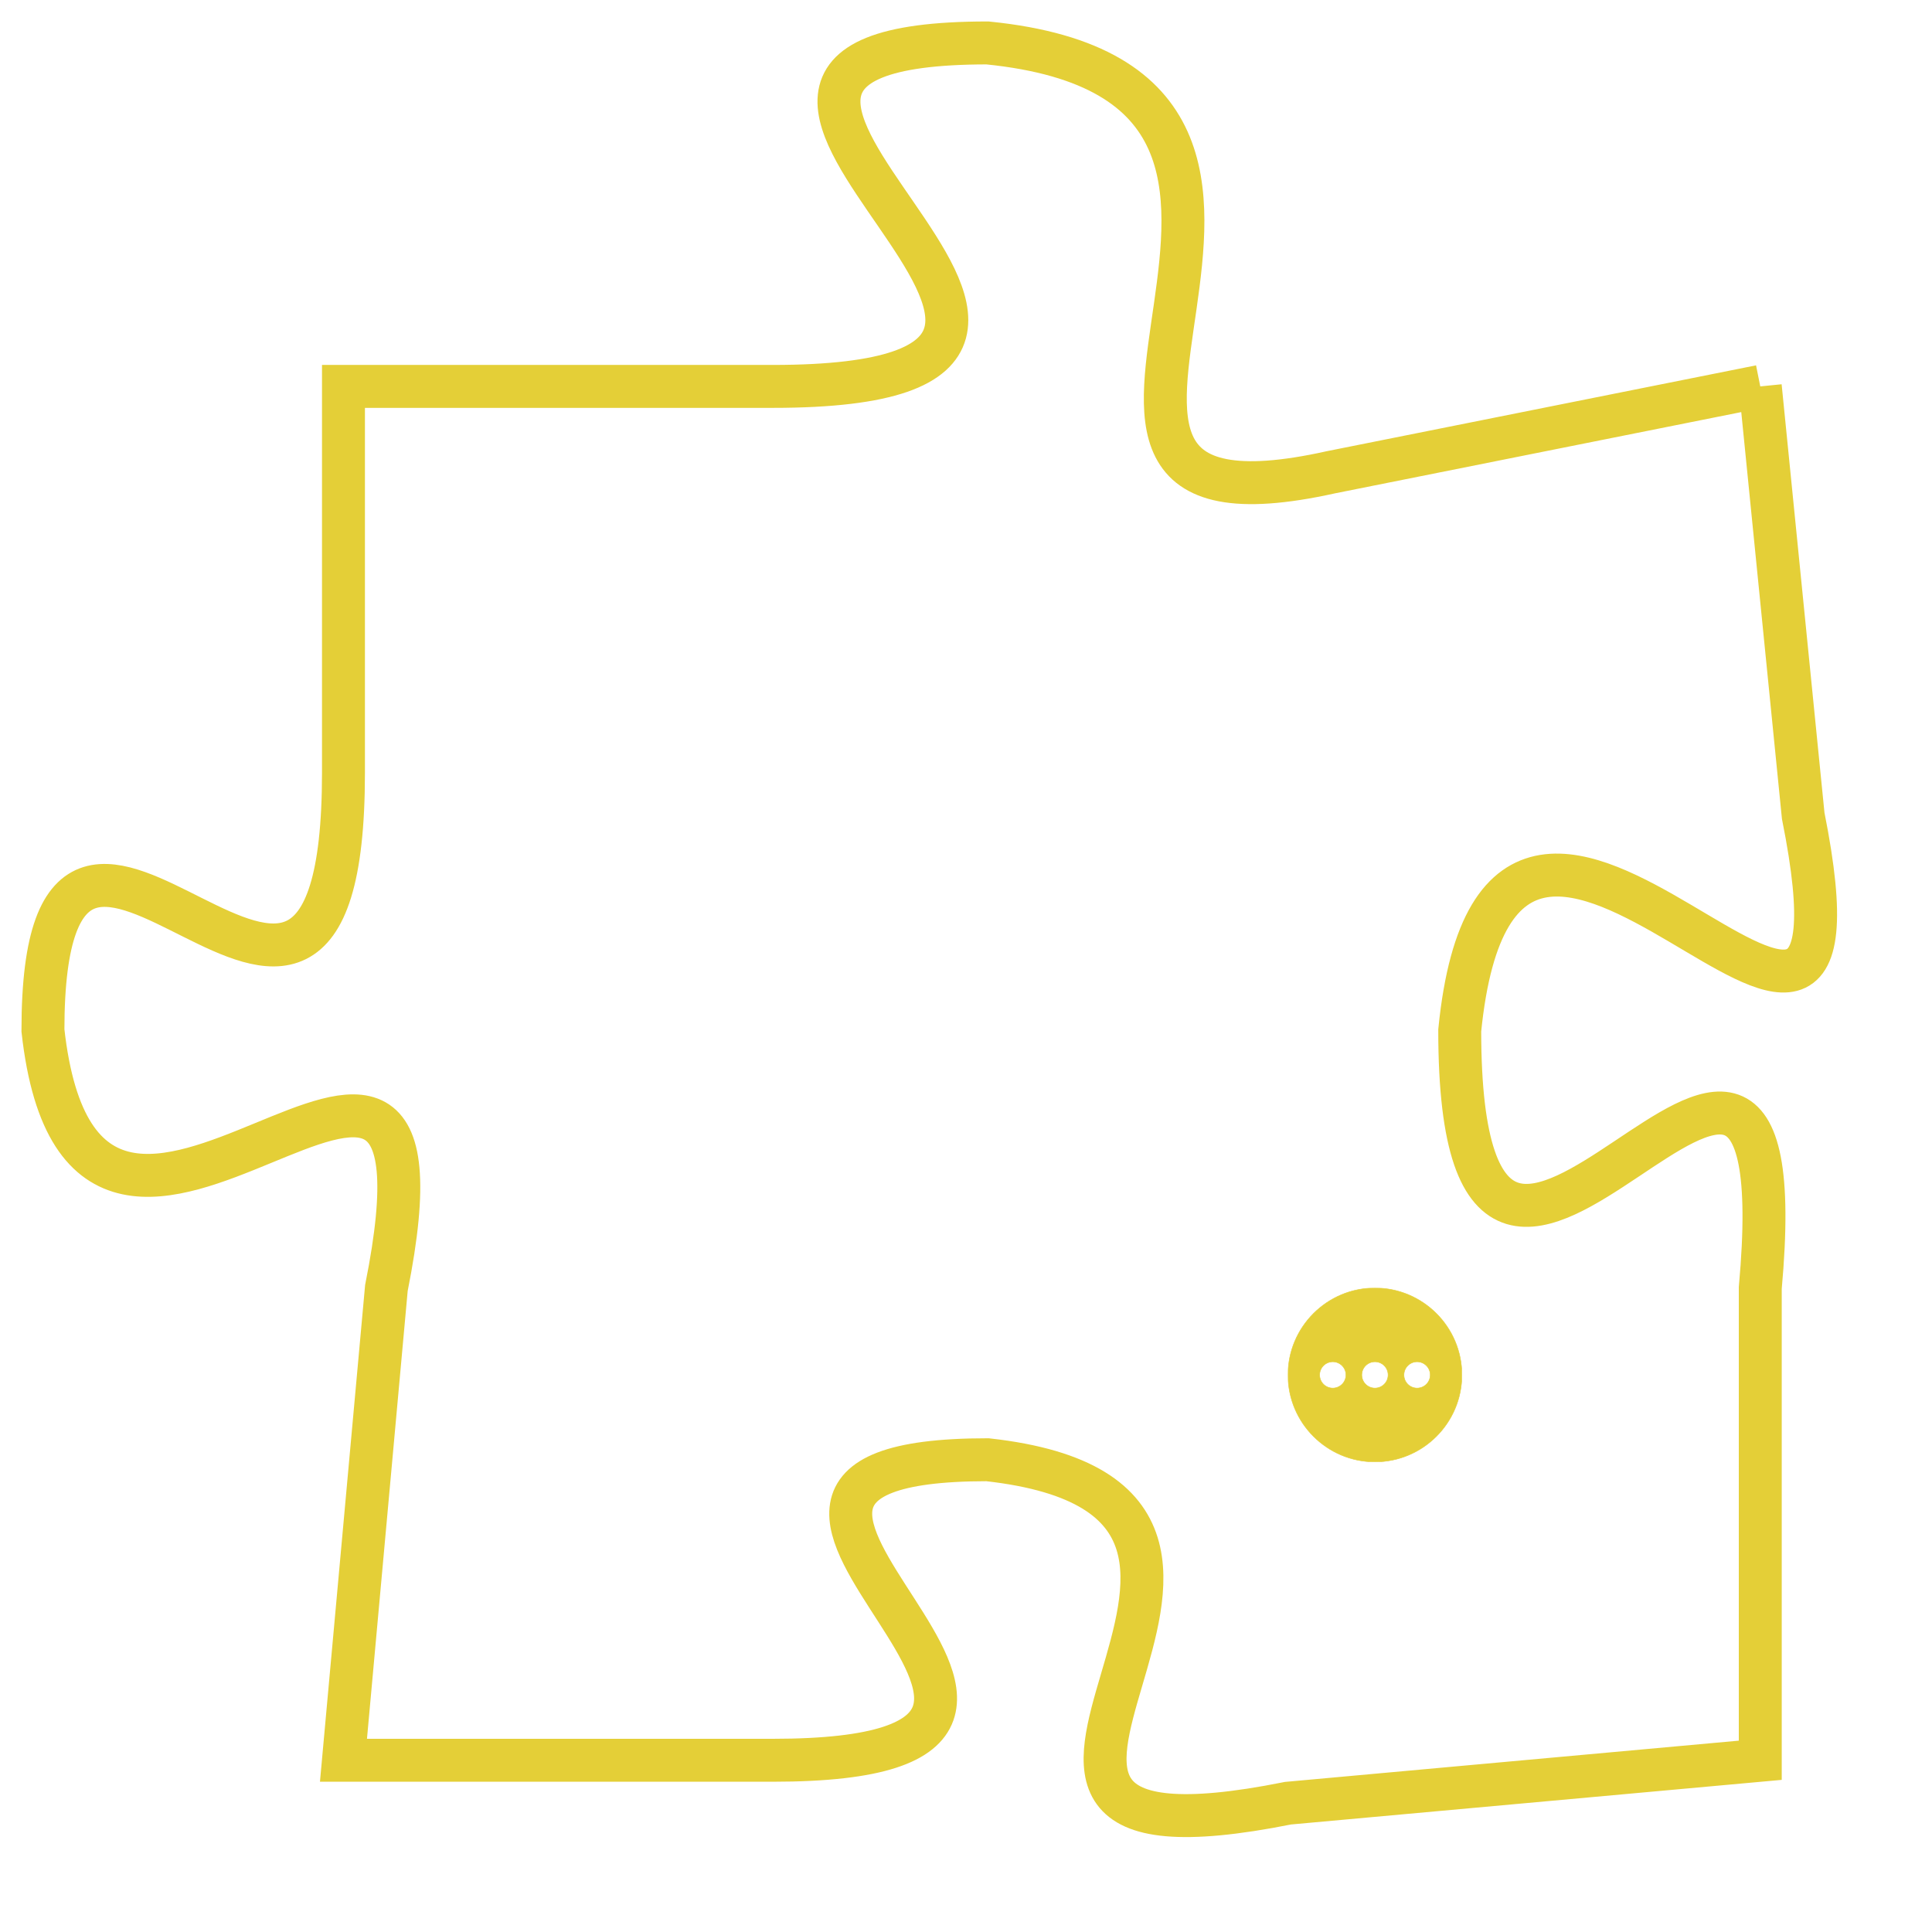 <svg version="1.1" xmlns="http://www.w3.org/2000/svg" xmlns:xlink="http://www.w3.org/1999/xlink" fill="transparent" x="0" y="0" width="350" height="350" preserveAspectRatio="xMinYMin slice"><style type="text/css">.links{fill:transparent;stroke: #E4CF37;}.links:hover{fill:#63D272; opacity:0.4;}</style><defs><g id="allt"><path id="t6991" d="M3366,1696 L3356,1698 C3347,1700 3358,1689 3348,1688 C3338,1688 3354,1696 3343,1696 L3333,1696 3333,1696 L3333,1705 C3333,1715 3326,1702 3326,1711 C3327,1720 3336,1707 3334,1717 L3333,1728 3333,1728 L3343,1728 C3353,1728 3339,1721 3348,1721 C3357,1722 3345,1731 3355,1729 L3366,1728 3366,1728 L3366,1717 C3367,1706 3359,1722 3359,1711 C3360,1701 3369,1716 3367,1706 L3366,1696"/></g><clipPath id="c" clipRule="evenodd" fill="transparent"><use href="#t6991"/></clipPath></defs><svg viewBox="3325 1687 45 45" preserveAspectRatio="xMinYMin meet"><svg width="4380" height="2430"><g><image crossorigin="anonymous" x="0" y="0" href="https://nftpuzzle.license-token.com/assets/completepuzzle.svg" width="100%" height="100%" /><g class="links"><use href="#t6991"/></g></g></svg><svg x="3355" y="1717" height="9%" width="9%" viewBox="0 0 330 330"><g><a xlink:href="https://nftpuzzle.license-token.com/" class="links"><title>See the most innovative NFT based token software licensing project</title><path fill="#E4CF37" id="more" d="M165,0C74.019,0,0,74.019,0,165s74.019,165,165,165s165-74.019,165-165S255.981,0,165,0z M85,190 c-13.785,0-25-11.215-25-25s11.215-25,25-25s25,11.215,25,25S98.785,190,85,190z M165,190c-13.785,0-25-11.215-25-25 s11.215-25,25-25s25,11.215,25,25S178.785,190,165,190z M245,190c-13.785,0-25-11.215-25-25s11.215-25,25-25 c13.785,0,25,11.215,25,25S258.785,190,245,190z"></path></a></g></svg></svg></svg>
